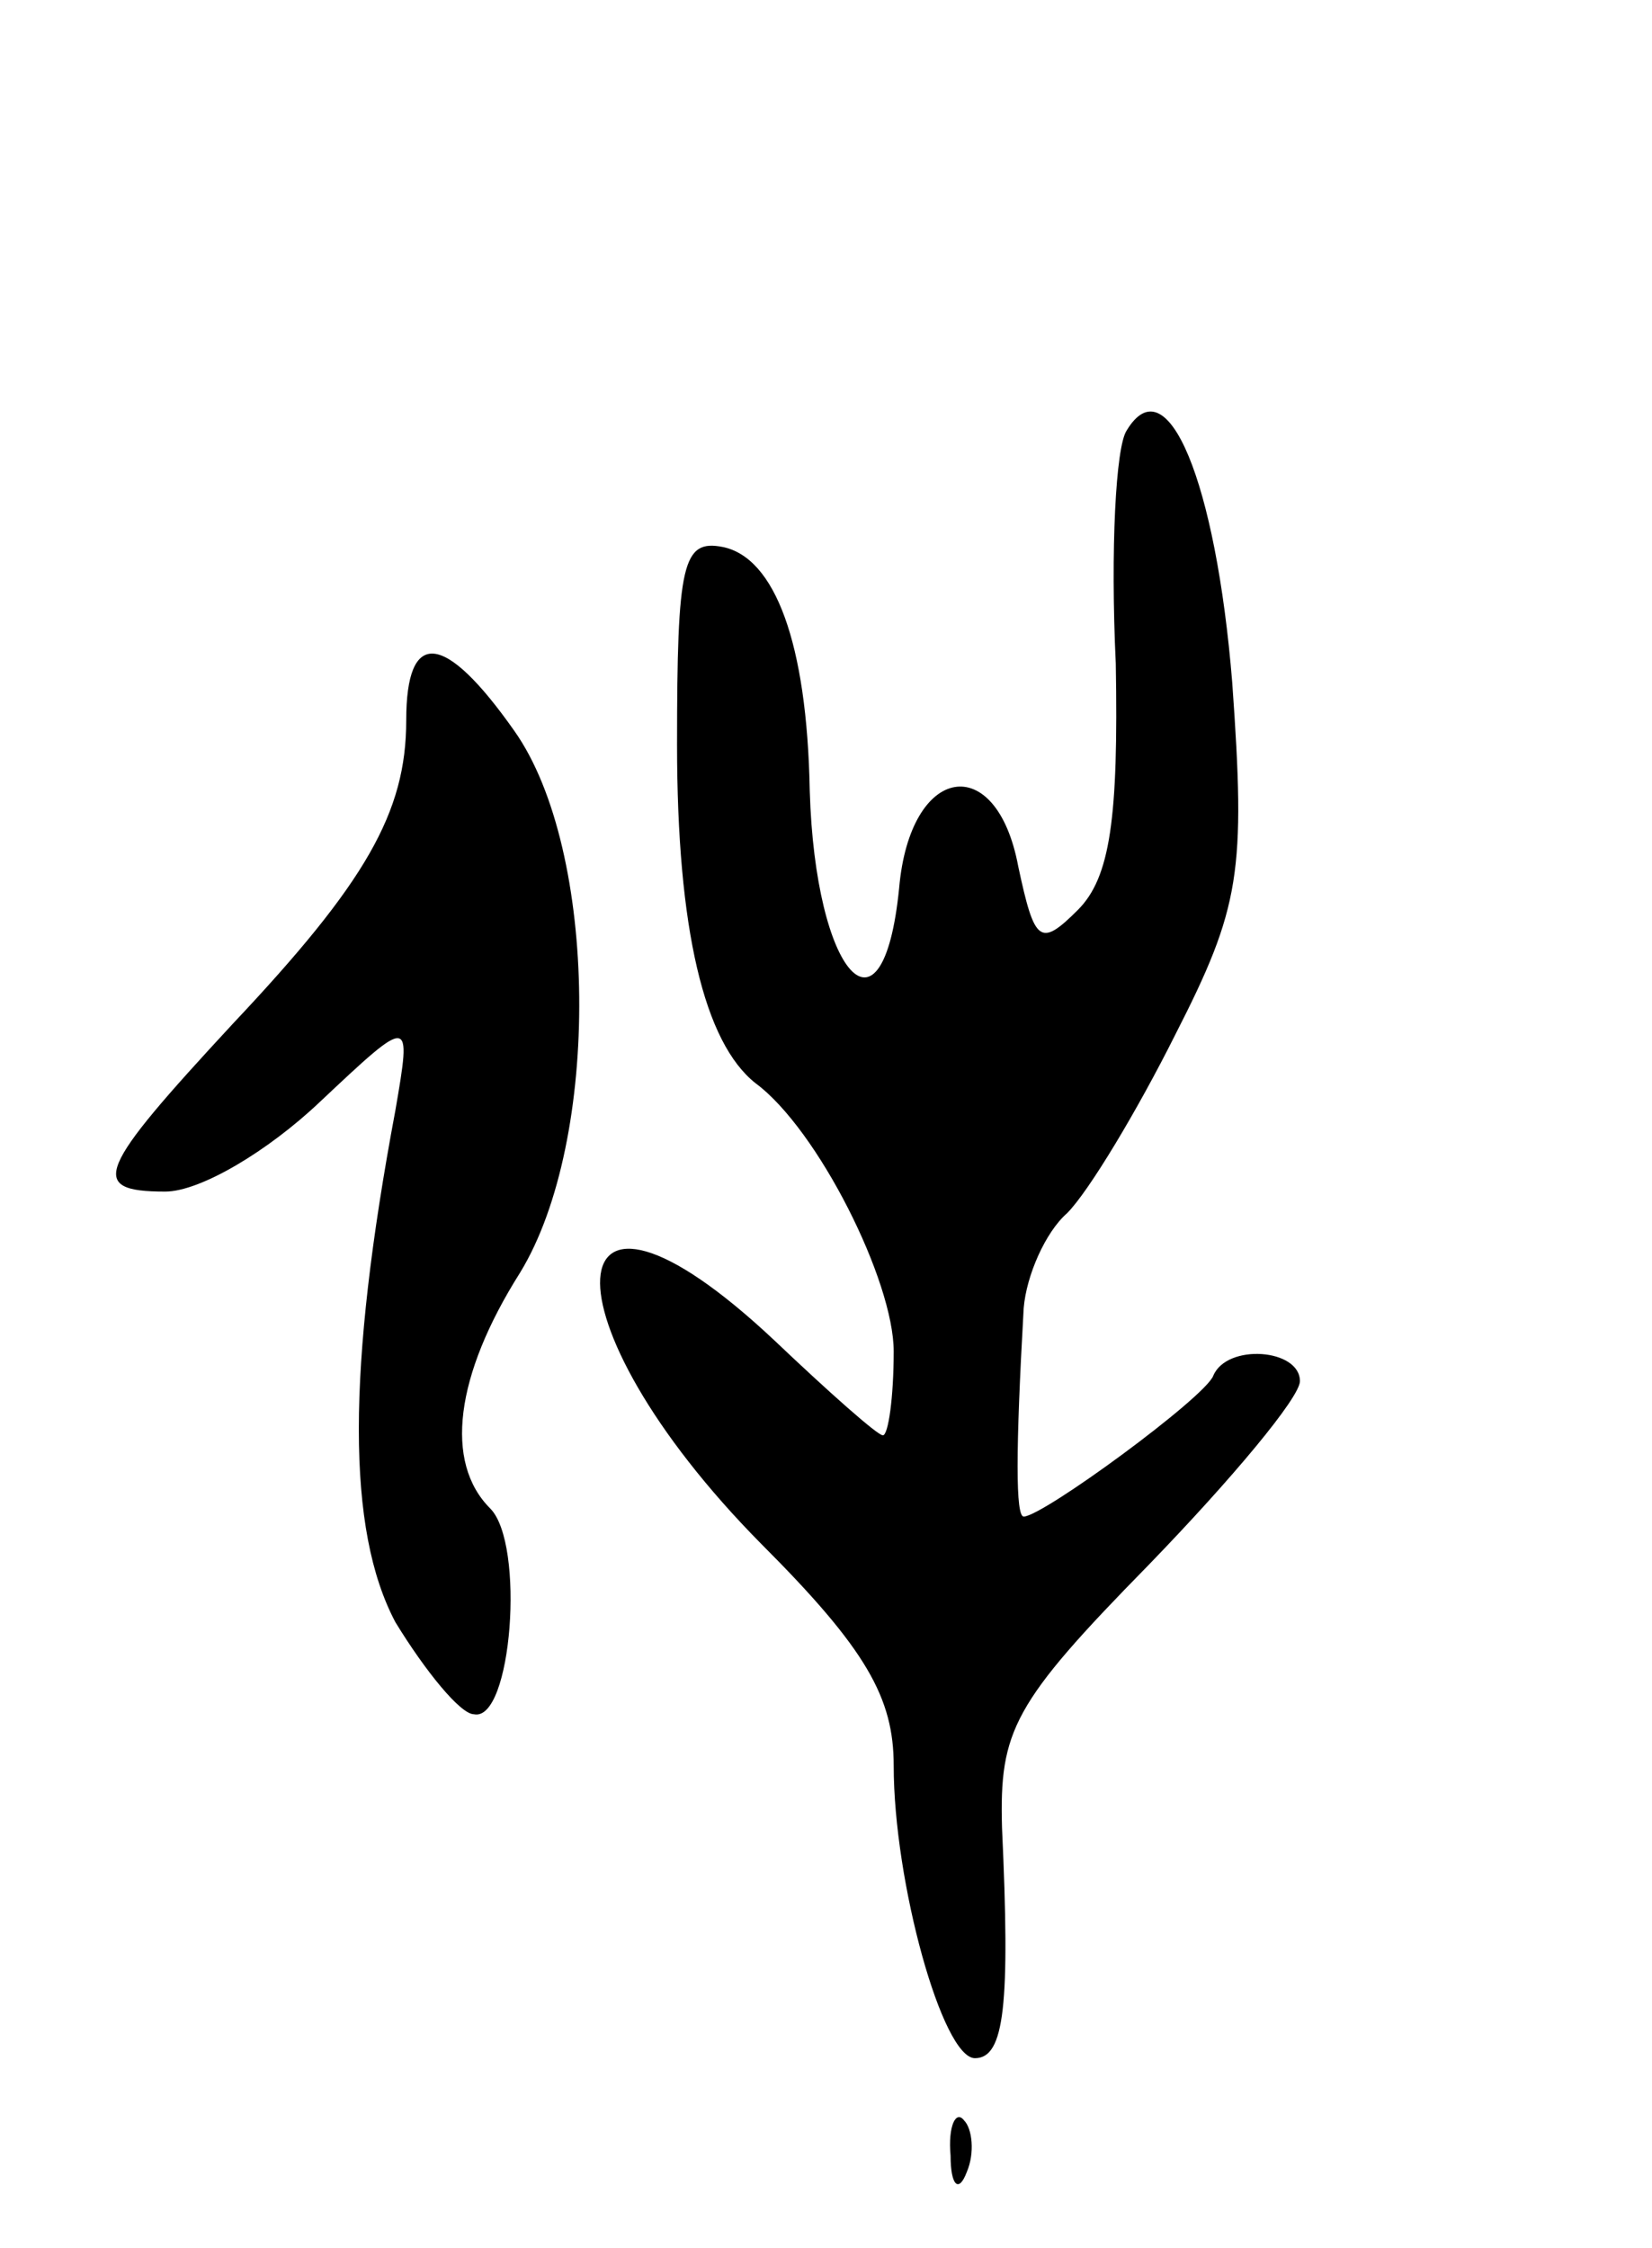 <svg version="1.0" xmlns="http://www.w3.org/2000/svg"
 width="61pt" height="83pt" viewBox="0 0 61 83"
 preserveAspectRatio="xMidYMid meet">
<g transform="translate(0,83) scale(0.1,-0.1)"
fill="#000000" stroke="none">
<path d="M416 671 c-4 -6 -6 -44 -4 -86 1 -57 -2 -79 -14 -91 -14 -14 -16 -12
-22 16 -8 43 -40 38 -44 -8 -6 -60 -31 -32 -33 36 -1 55 -13 86 -32 90 -15 3
-17 -6 -17 -73 0 -68 10 -110 29 -125 23 -17 51 -73 51 -99 0 -17 -2 -31 -4
-31 -2 0 -20 16 -40 35 -83 78 -87 8 -5 -75 39 -39 49 -57 49 -82 0 -43 18
-108 30 -108 11 0 13 20 10 85 -1 36 4 46 54 97 31 32 56 62 56 68 0 12 -27
14 -32 2 -3 -8 -63 -52 -70 -52 -3 0 -3 24 0 77 1 12 8 28 16 35 8 8 26 38 40
66 24 47 26 60 21 130 -6 74 -24 118 -39 93z"/>
<path d="M150 564 c0 -34 -15 -60 -64 -112 -50 -54 -54 -62 -25 -62 13 0 38
15 57 33 34 32 34 32 28 -3 -18 -96 -18 -155 0 -189 11 -18 24 -34 29 -34 14
-3 19 63 6 76 -17 17 -13 49 11 87 30 49 29 156 -2 200 -26 37 -40 38 -40 4z"/>
<path d="M351 34 c0 -11 3 -14 6 -6 3 7 2 16 -1 19 -3 4 -6 -2 -5 -13z"/>
</g>
</svg>
